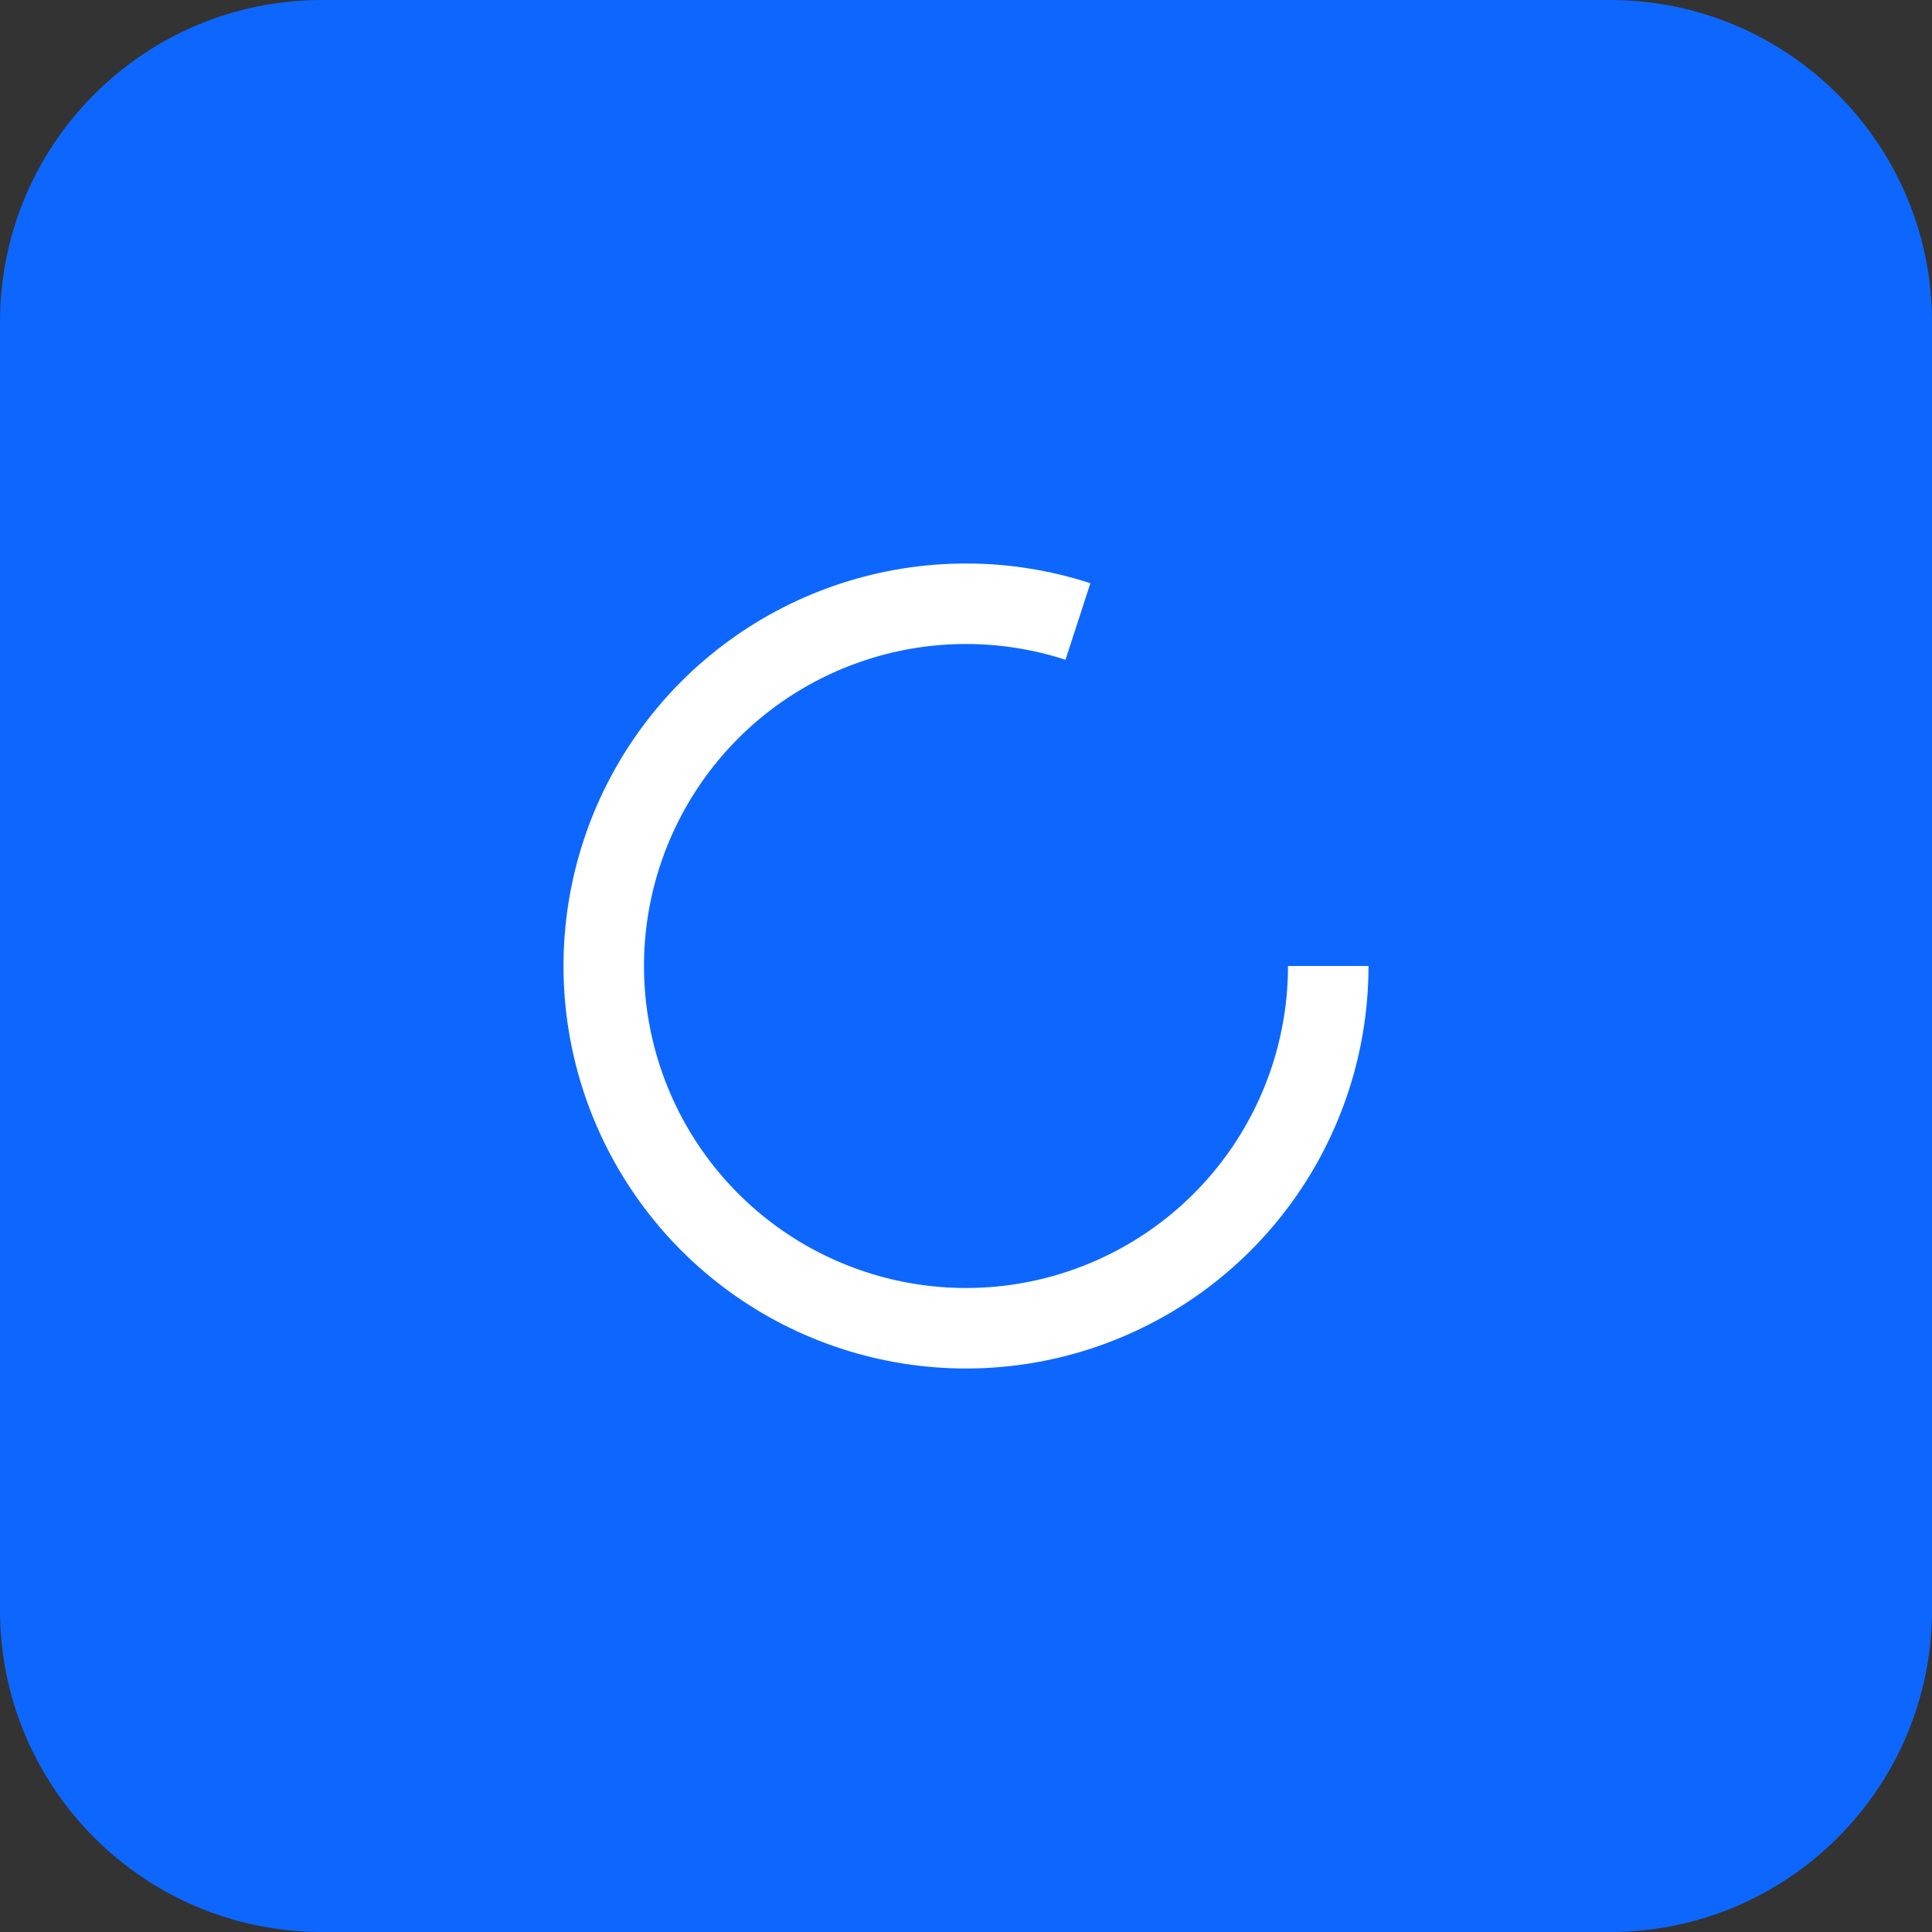 <svg width="48" height="48" viewBox="0 0 48 48" fill="none" xmlns="http://www.w3.org/2000/svg">
<rect x="0" y="0" width="48" height="48" fill="#333333" stroke="none"/>
<path d="M0 8C0 3.582 3.582 0 8 0H40C44.418 0 48 3.582 48 8V40C48 44.418 44.418 48 40 48H8C3.582 48 0 44.418 0 40V8Z" fill="#0D67FE"/>
<path d="M33 24C33 25.901 32.398 27.752 31.281 29.29C30.164 30.828 28.589 31.972 26.781 32.559C24.974 33.147 23.026 33.147 21.219 32.559C19.411 31.972 17.836 30.828 16.719 29.29C15.602 27.752 15 25.901 15 24C15 22.099 15.602 20.248 16.719 18.71C17.836 17.172 19.411 16.028 21.219 15.441C23.026 14.853 24.974 14.853 26.781 15.441" stroke="white" stroke-width="2"/>
</svg>
